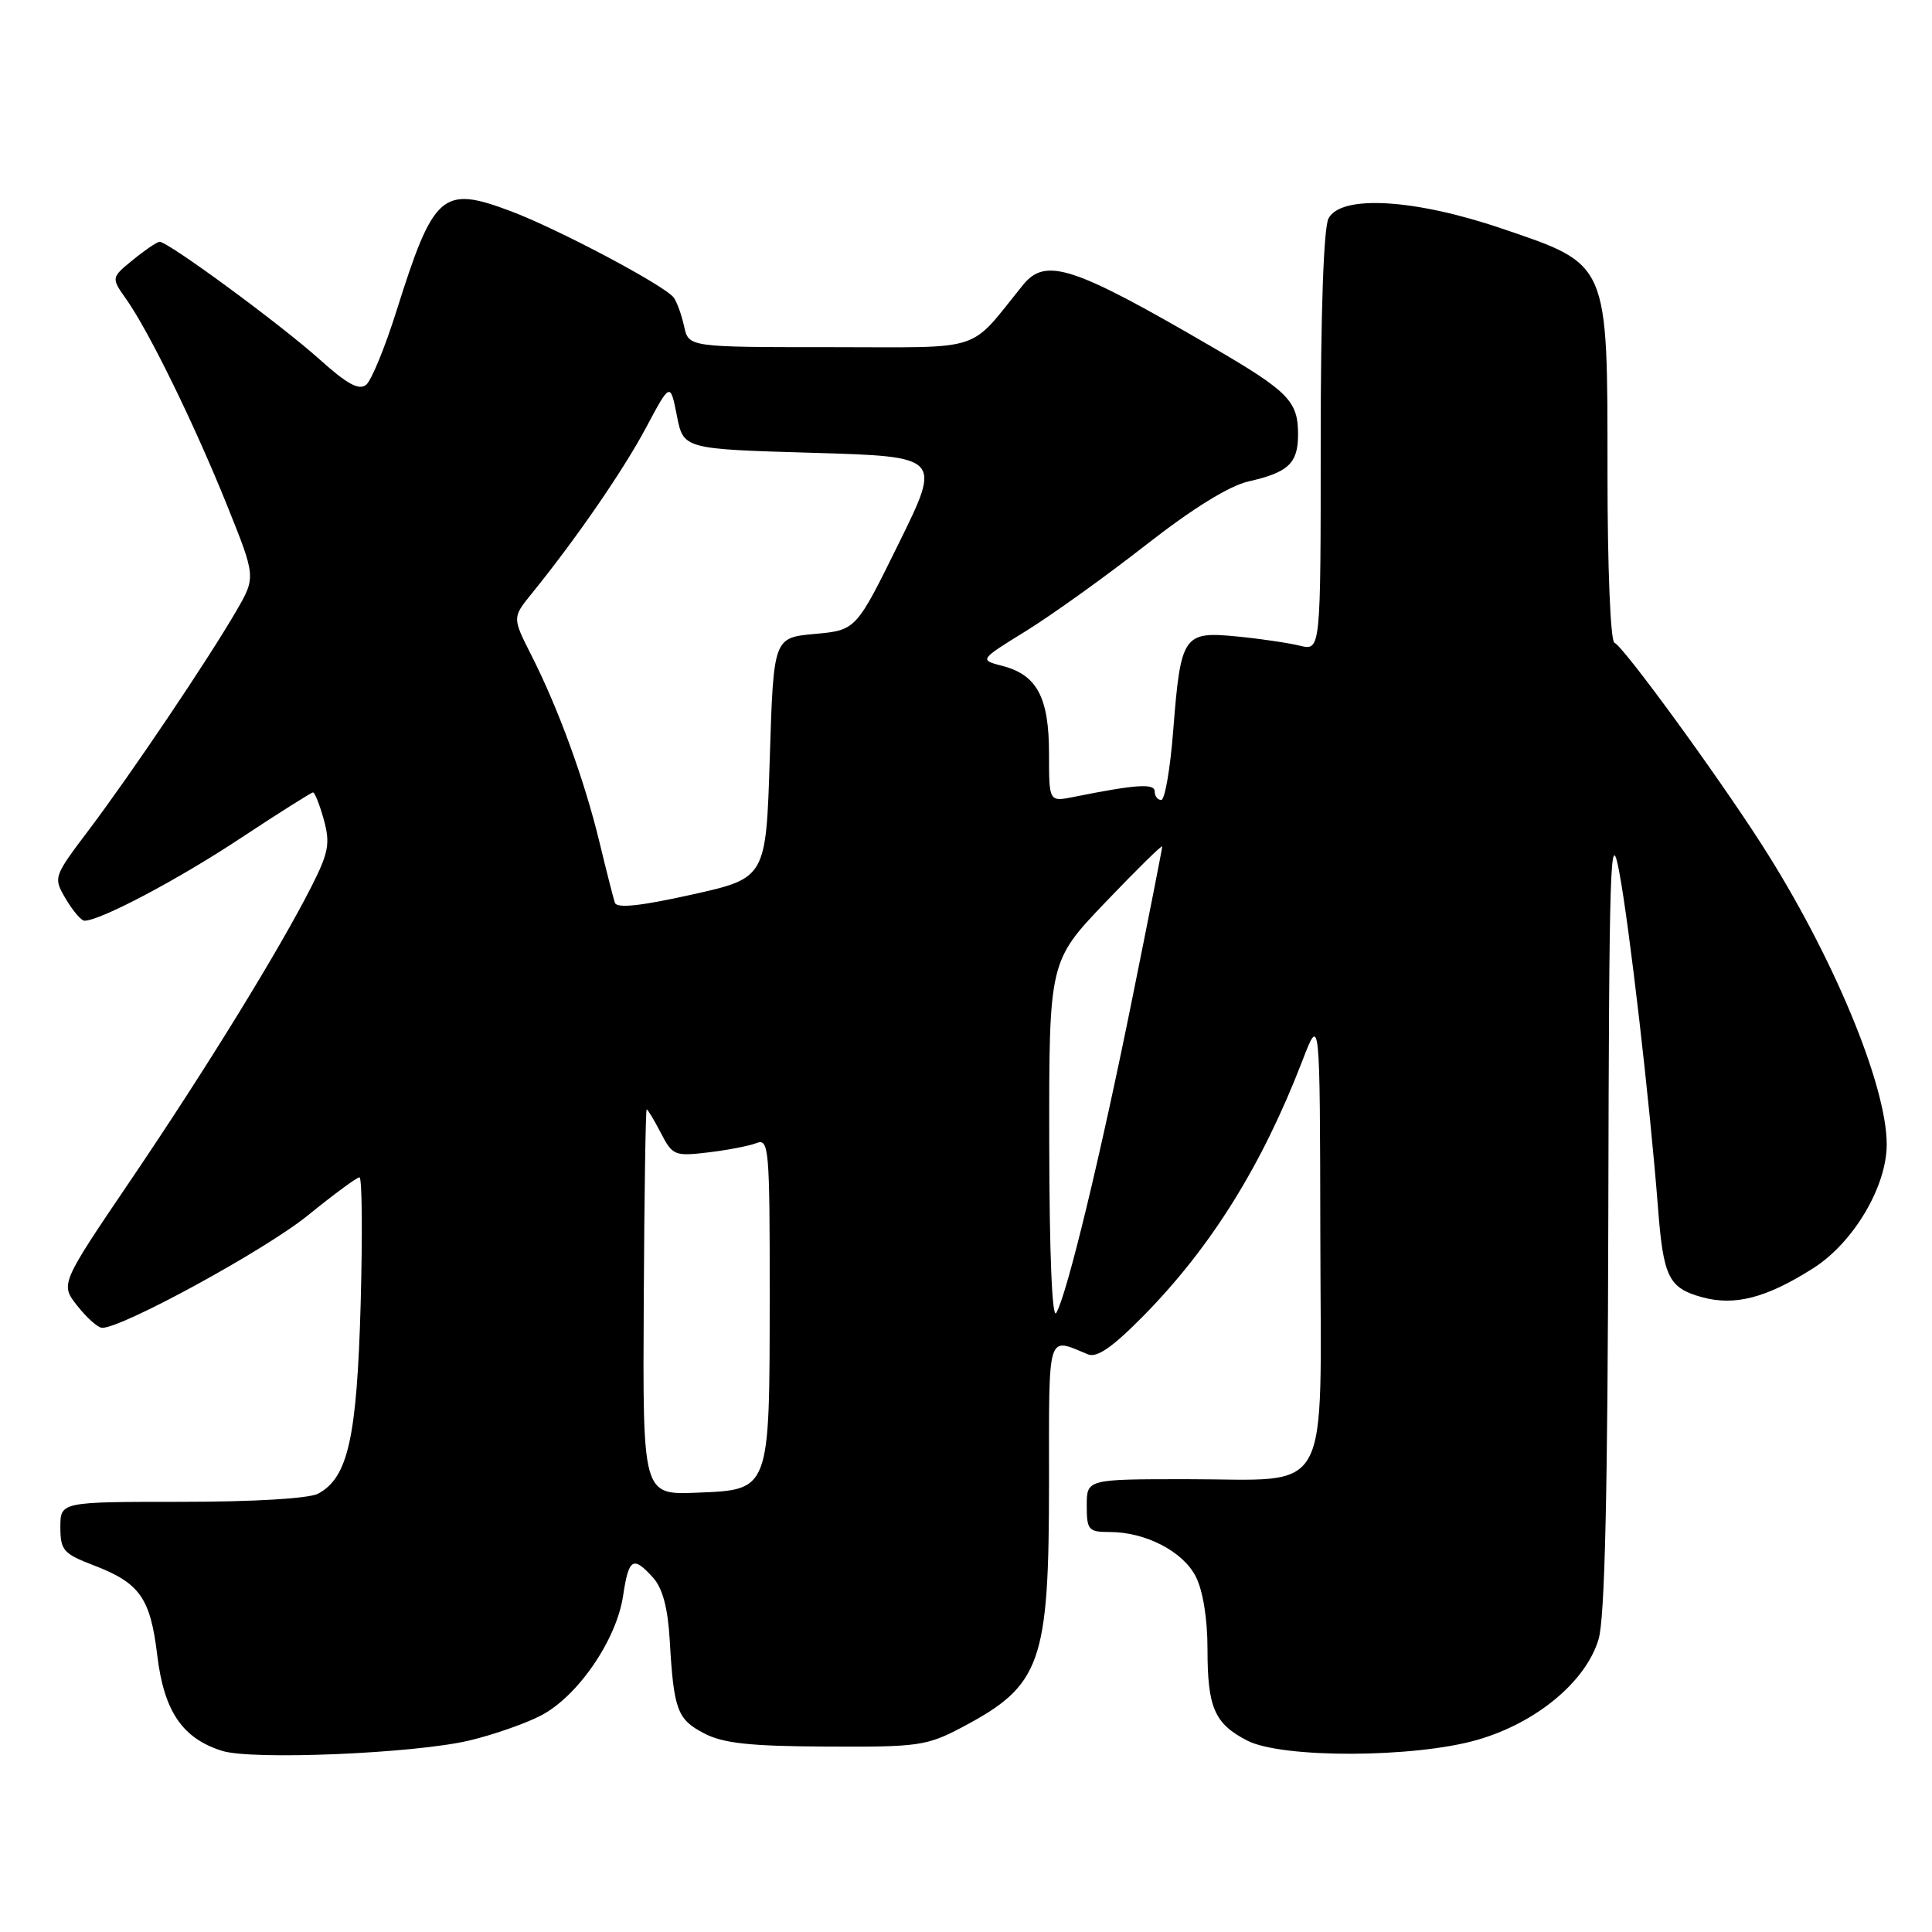 <?xml version="1.0" encoding="UTF-8" standalone="no"?>
<!DOCTYPE svg PUBLIC "-//W3C//DTD SVG 1.1//EN" "http://www.w3.org/Graphics/SVG/1.1/DTD/svg11.dtd" >
<svg xmlns="http://www.w3.org/2000/svg" xmlns:xlink="http://www.w3.org/1999/xlink" version="1.1" viewBox="0 0 256 256">
 <g >
 <path fill="currentColor"
d=" M 62.13 230.64 C 65.23 229.91 69.51 228.43 71.63 227.34 C 76.51 224.84 81.68 217.34 82.56 211.47 C 83.31 206.46 83.88 206.11 86.53 209.04 C 87.79 210.43 88.49 213.04 88.74 217.29 C 89.27 226.56 89.73 227.81 93.26 229.66 C 95.80 231.00 99.30 231.38 109.50 231.43 C 121.69 231.50 122.81 231.34 127.50 228.86 C 137.97 223.32 139.00 220.43 139.00 196.42 C 139.00 176.19 138.69 177.20 144.16 179.46 C 145.35 179.95 147.43 178.51 151.53 174.34 C 160.50 165.22 167.23 154.41 172.58 140.53 C 174.90 134.50 174.90 134.50 174.95 163.69 C 175.01 199.13 176.72 196.00 157.28 196.00 C 144.00 196.00 144.00 196.00 144.00 199.50 C 144.00 202.73 144.23 203.00 147.03 203.00 C 151.77 203.00 156.71 205.54 158.43 208.87 C 159.39 210.73 160.00 214.47 160.00 218.52 C 160.00 226.27 160.92 228.39 165.25 230.63 C 169.85 233.01 187.40 232.95 195.76 230.54 C 203.58 228.28 210.13 222.84 211.82 217.21 C 212.65 214.42 213.03 197.95 213.11 160.88 C 213.21 114.26 213.37 109.27 214.55 115.50 C 215.89 122.55 218.61 146.12 219.69 160.00 C 220.40 169.24 221.10 170.66 225.51 171.88 C 229.86 173.08 234.05 171.99 240.24 168.06 C 245.58 164.68 250.00 157.24 250.00 151.64 C 250.00 143.77 242.84 126.57 233.48 111.97 C 227.41 102.50 215.06 85.58 213.92 85.17 C 213.40 84.98 213.00 75.30 213.00 62.56 C 213.00 34.61 213.22 35.11 198.99 30.28 C 187.43 26.35 177.72 25.78 176.04 28.93 C 175.39 30.13 175.00 41.38 175.00 58.55 C 175.00 86.23 175.00 86.23 172.25 85.56 C 170.74 85.19 166.96 84.63 163.85 84.33 C 156.80 83.64 156.45 84.16 155.46 96.76 C 155.07 101.84 154.35 106.00 153.87 106.00 C 153.39 106.00 153.00 105.49 153.00 104.87 C 153.00 103.77 150.52 103.94 142.25 105.60 C 139.00 106.25 139.00 106.25 139.00 99.85 C 139.00 92.42 137.41 89.42 132.83 88.24 C 129.75 87.44 129.75 87.44 135.95 83.61 C 139.35 81.51 146.49 76.39 151.80 72.24 C 158.04 67.36 162.88 64.37 165.44 63.79 C 170.71 62.60 172.00 61.39 172.00 57.57 C 172.00 53.14 170.76 51.88 160.50 45.91 C 142.19 35.25 138.55 34.06 135.56 37.75 C 128.17 46.85 130.81 46.00 110.04 46.00 C 91.25 46.00 91.25 46.00 90.65 43.25 C 90.32 41.74 89.70 40.02 89.28 39.44 C 88.10 37.84 73.86 30.29 67.57 27.94 C 58.59 24.58 57.45 25.59 52.53 41.22 C 51.02 46.01 49.22 50.41 48.52 50.98 C 47.58 51.76 45.99 50.90 42.38 47.65 C 37.17 42.97 22.22 31.98 21.14 32.04 C 20.79 32.06 19.20 33.14 17.61 34.44 C 14.72 36.80 14.72 36.80 16.73 39.65 C 19.74 43.90 25.78 56.26 30.10 66.99 C 33.91 76.47 33.91 76.47 31.29 80.99 C 27.51 87.49 17.43 102.46 11.84 109.88 C 7.04 116.24 7.04 116.25 8.73 119.13 C 9.67 120.71 10.77 122.00 11.19 122.00 C 13.27 122.00 23.52 116.59 31.78 111.13 C 36.88 107.76 41.25 105.00 41.48 105.00 C 41.71 105.00 42.36 106.63 42.91 108.62 C 43.77 111.74 43.54 112.97 41.32 117.37 C 37.09 125.74 27.35 141.57 17.35 156.33 C 7.98 170.16 7.98 170.16 10.24 173.02 C 11.48 174.60 12.95 175.91 13.51 175.94 C 16.00 176.08 35.11 165.65 40.76 161.07 C 44.20 158.28 47.29 156.00 47.63 156.00 C 47.98 156.00 48.04 163.54 47.79 172.75 C 47.29 190.55 46.11 195.80 42.15 197.92 C 40.94 198.56 33.66 199.00 24.07 199.00 C 8.00 199.00 8.00 199.00 8.00 202.36 C 8.00 205.42 8.41 205.88 12.38 207.40 C 18.53 209.75 19.92 211.72 20.84 219.35 C 21.73 226.76 24.17 230.35 29.44 232.00 C 33.40 233.25 54.86 232.35 62.13 230.64 Z  M 85.30 172.54 C 85.37 158.49 85.55 147.00 85.69 147.00 C 85.83 147.00 86.68 148.41 87.57 150.13 C 89.11 153.11 89.41 153.23 93.84 152.70 C 96.40 152.39 99.29 151.84 100.25 151.46 C 101.88 150.83 102.00 152.18 101.99 171.64 C 101.97 197.72 102.09 197.39 92.31 197.79 C 85.16 198.08 85.16 198.08 85.30 172.54 Z  M 139.03 151.44 C 139.00 127.38 139.00 127.38 146.50 119.53 C 150.62 115.22 154.00 111.90 154.00 112.16 C 154.00 112.43 152.24 121.38 150.08 132.07 C 145.85 153.07 141.39 171.52 139.96 173.97 C 139.41 174.90 139.05 166.12 139.03 151.44 Z  M 81.47 119.61 C 81.27 119.00 80.34 115.35 79.41 111.50 C 77.42 103.30 74.00 93.91 70.42 86.85 C 67.88 81.83 67.88 81.83 70.45 78.66 C 76.29 71.46 82.54 62.40 85.58 56.71 C 88.81 50.65 88.81 50.65 89.69 55.08 C 90.56 59.50 90.56 59.50 107.66 60.00 C 124.76 60.50 124.76 60.50 119.09 72.00 C 113.43 83.50 113.43 83.50 107.96 84.00 C 102.50 84.50 102.50 84.50 102.00 100.42 C 101.50 116.35 101.50 116.35 91.67 118.54 C 84.84 120.06 81.72 120.39 81.47 119.61 Z "/>
</g>
</svg>